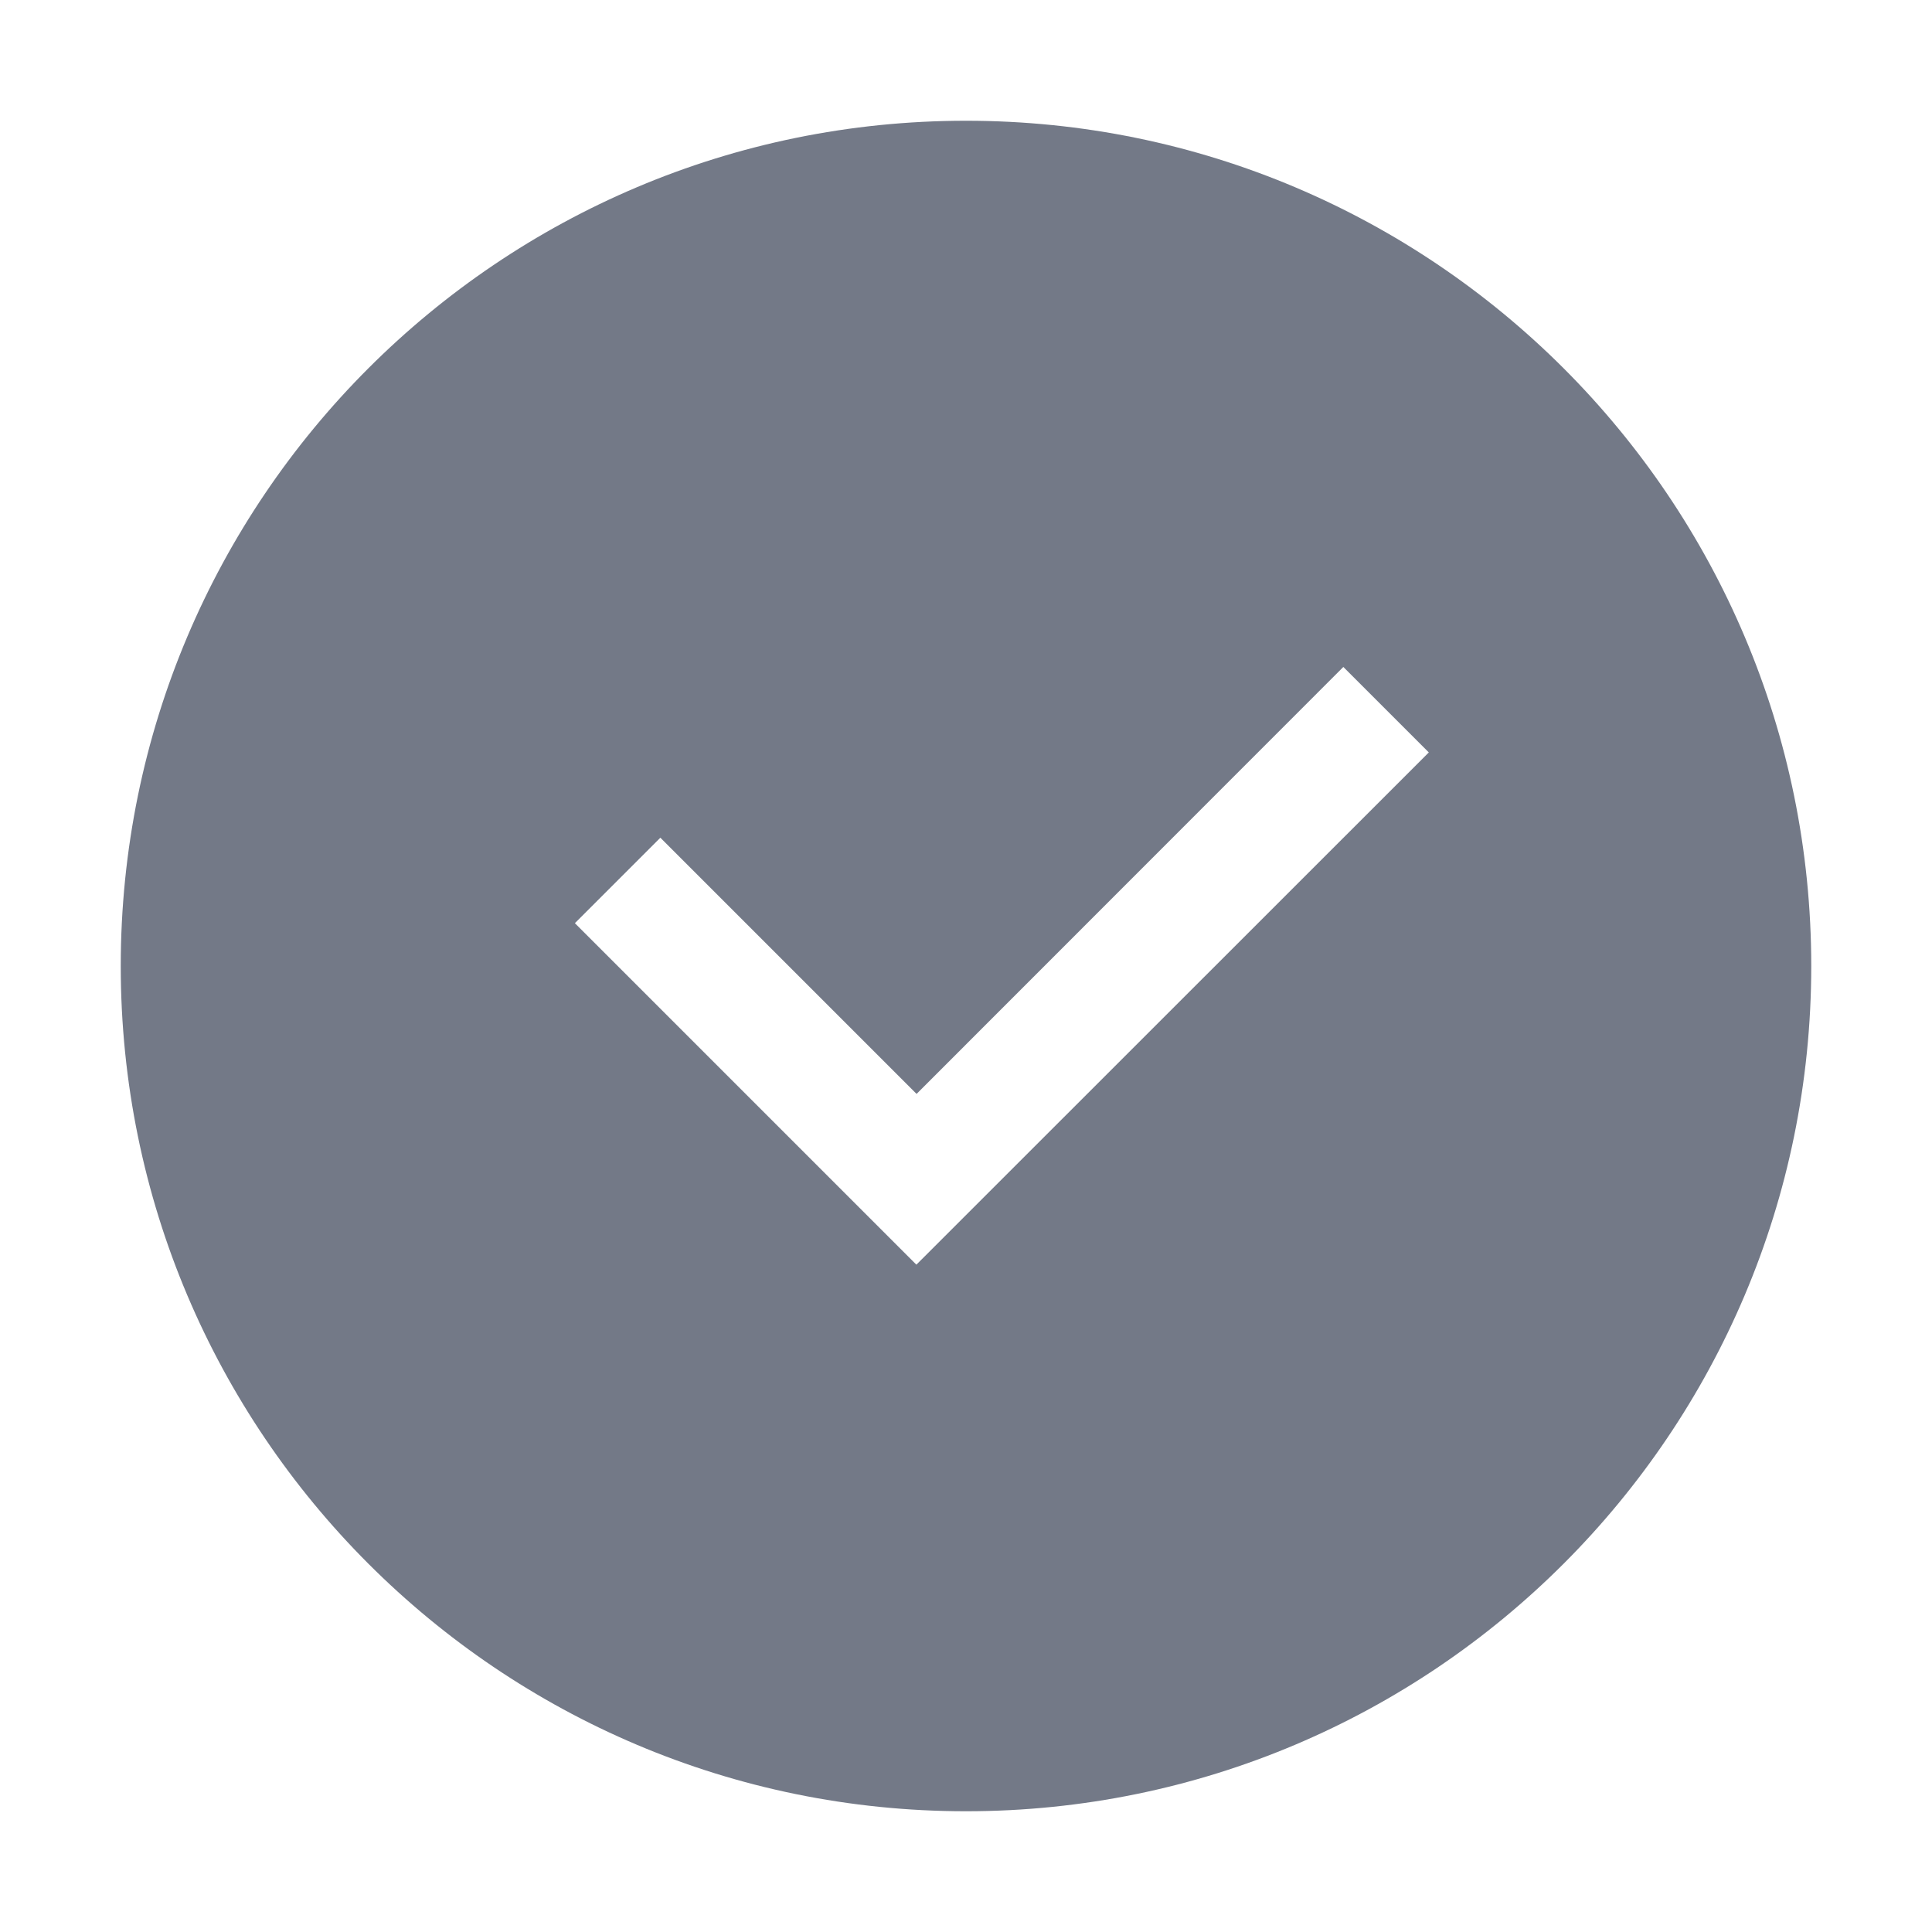 <svg class="bk-icon" style="width: 1em; height: 1em;vertical-align: middle;fill: currentColor;overflow: hidden;" viewBox="0 0 1024 1024" version="1.1" xmlns="http://www.w3.org/2000/svg"><g>	<path fill="#737987" d="M512,64C264.6,64,64,264.6,64,512s200.6,448,448,448s448-200.6,448-448S759.4,64,512,64z M485.7,670.3		l-181-181L350,444l135.8,135.8L712,353.5l45.3,45.3L485.7,670.3z"/></g></svg>